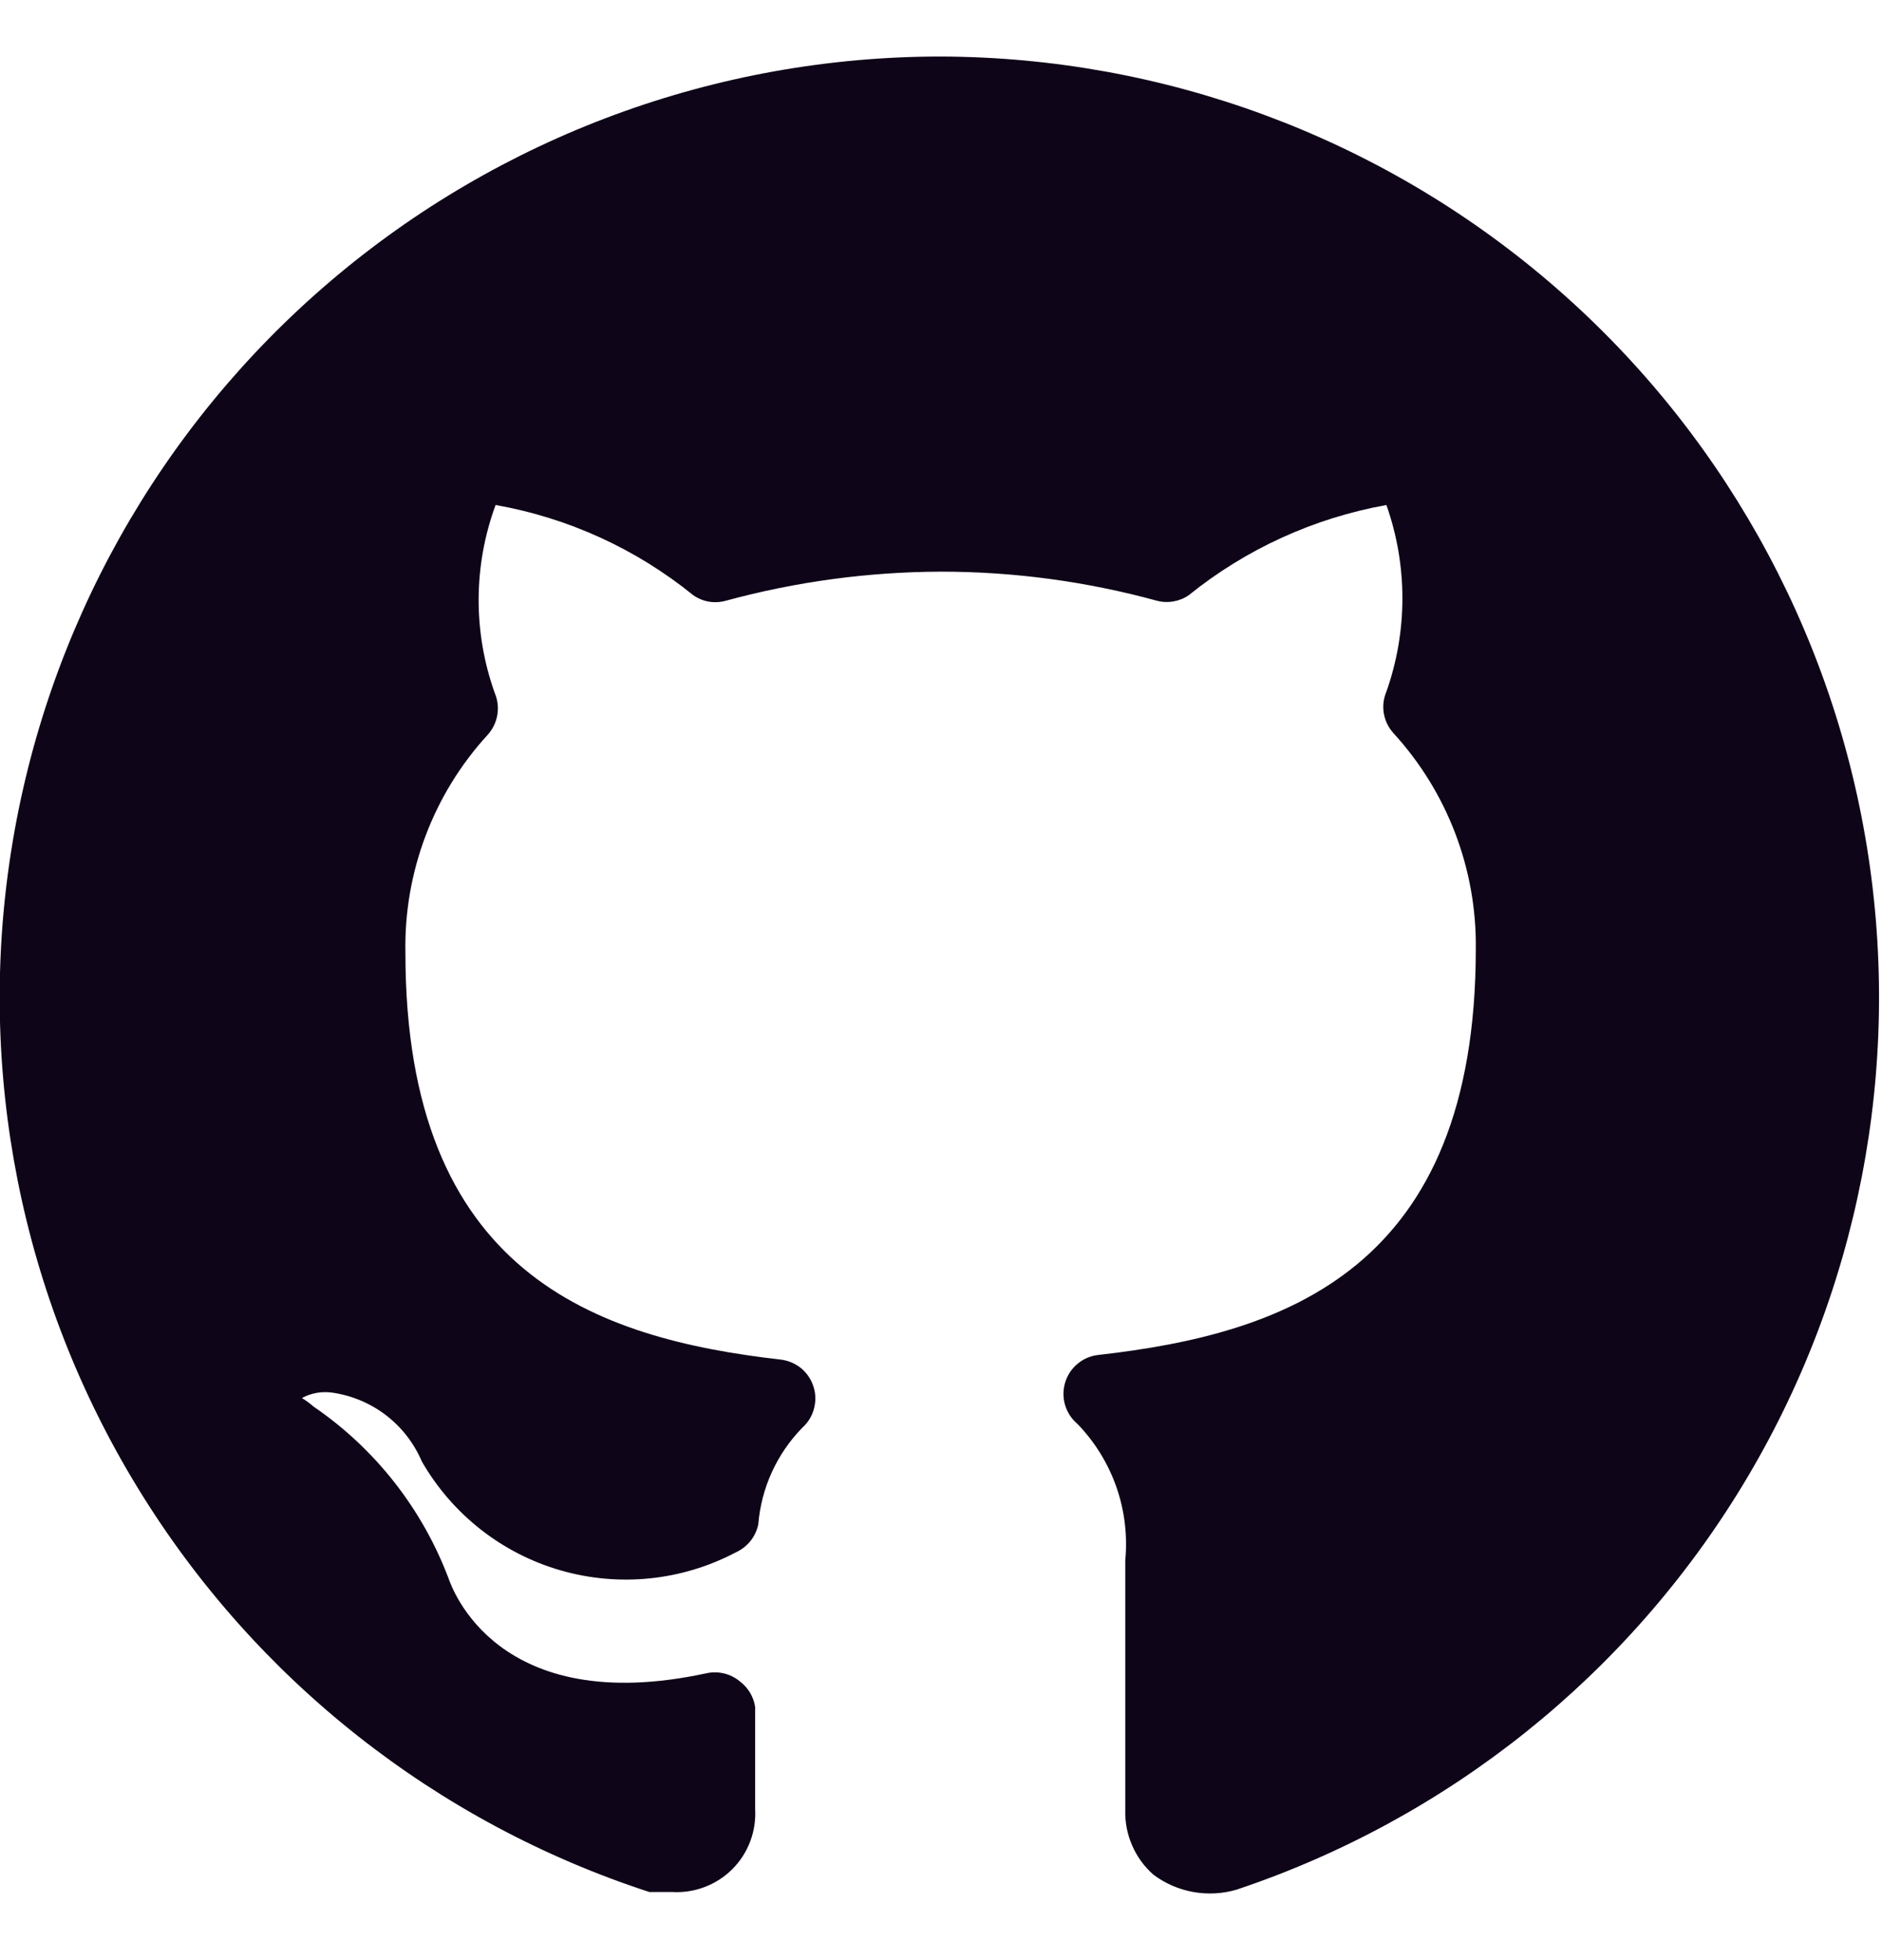 <svg width="24" height="25" viewBox="0 0 24 25" fill="none" xmlns="http://www.w3.org/2000/svg">
<path d="M12 0.721C9.143 0.72 6.38 1.738 4.206 3.593C2.033 5.447 0.593 8.016 0.145 10.838C-0.304 13.659 0.269 16.548 1.761 18.984C3.252 21.421 5.563 23.246 8.28 24.131H8.57C8.711 24.14 8.853 24.118 8.985 24.068C9.118 24.018 9.238 23.94 9.339 23.84C9.439 23.739 9.517 23.619 9.567 23.486C9.617 23.354 9.638 23.212 9.63 23.071V22.861C9.63 22.691 9.63 22.461 9.63 21.771C9.62 21.705 9.597 21.642 9.563 21.586C9.528 21.529 9.483 21.48 9.43 21.441C9.372 21.394 9.304 21.36 9.231 21.343C9.158 21.326 9.083 21.325 9.01 21.341C6.33 21.921 5.76 20.241 5.72 20.131C5.384 19.242 4.784 18.477 4 17.941C3.953 17.9 3.903 17.863 3.85 17.831C3.966 17.768 4.099 17.744 4.23 17.761C4.481 17.796 4.719 17.895 4.921 18.049C5.122 18.203 5.28 18.407 5.38 18.641C5.767 19.314 6.4 19.812 7.146 20.028C7.892 20.244 8.692 20.163 9.38 19.801C9.453 19.768 9.518 19.719 9.569 19.656C9.619 19.594 9.654 19.52 9.67 19.441C9.708 18.978 9.906 18.543 10.23 18.211C10.302 18.147 10.354 18.064 10.379 17.971C10.405 17.878 10.404 17.78 10.375 17.689C10.347 17.597 10.292 17.515 10.219 17.453C10.145 17.392 10.055 17.353 9.96 17.341C7.59 17.071 5.17 16.241 5.17 12.151C5.15 11.124 5.526 10.128 6.22 9.371C6.284 9.3 6.326 9.213 6.342 9.119C6.358 9.025 6.347 8.928 6.31 8.841C6.032 8.064 6.035 7.215 6.32 6.441C7.244 6.604 8.111 7 8.84 7.591C8.9 7.633 8.969 7.662 9.042 7.674C9.114 7.686 9.189 7.681 9.26 7.661C10.153 7.418 11.074 7.294 12 7.291C12.929 7.291 13.854 7.416 14.75 7.661C14.819 7.68 14.892 7.683 14.963 7.671C15.033 7.659 15.101 7.632 15.16 7.591C15.89 7.002 16.756 6.607 17.68 6.441C17.952 7.211 17.952 8.051 17.68 8.821C17.643 8.908 17.631 9.005 17.647 9.099C17.663 9.193 17.706 9.28 17.77 9.351C18.456 10.101 18.832 11.084 18.82 12.101C18.82 16.191 16.39 17.011 14.01 17.281C13.912 17.291 13.82 17.329 13.744 17.392C13.668 17.454 13.612 17.538 13.584 17.631C13.555 17.725 13.554 17.825 13.582 17.919C13.61 18.014 13.665 18.098 13.74 18.161C13.961 18.389 14.13 18.663 14.236 18.964C14.341 19.264 14.38 19.584 14.35 19.901V23.081C14.345 23.237 14.374 23.392 14.437 23.536C14.499 23.68 14.592 23.808 14.71 23.911C14.859 24.023 15.033 24.098 15.217 24.131C15.401 24.164 15.59 24.154 15.77 24.101C18.468 23.198 20.757 21.366 22.23 18.932C23.703 16.497 24.262 13.619 23.809 10.81C23.357 8.002 21.92 5.445 19.757 3.597C17.594 1.749 14.845 0.73 12 0.721Z" fill="#0F0518"/>
</svg>
